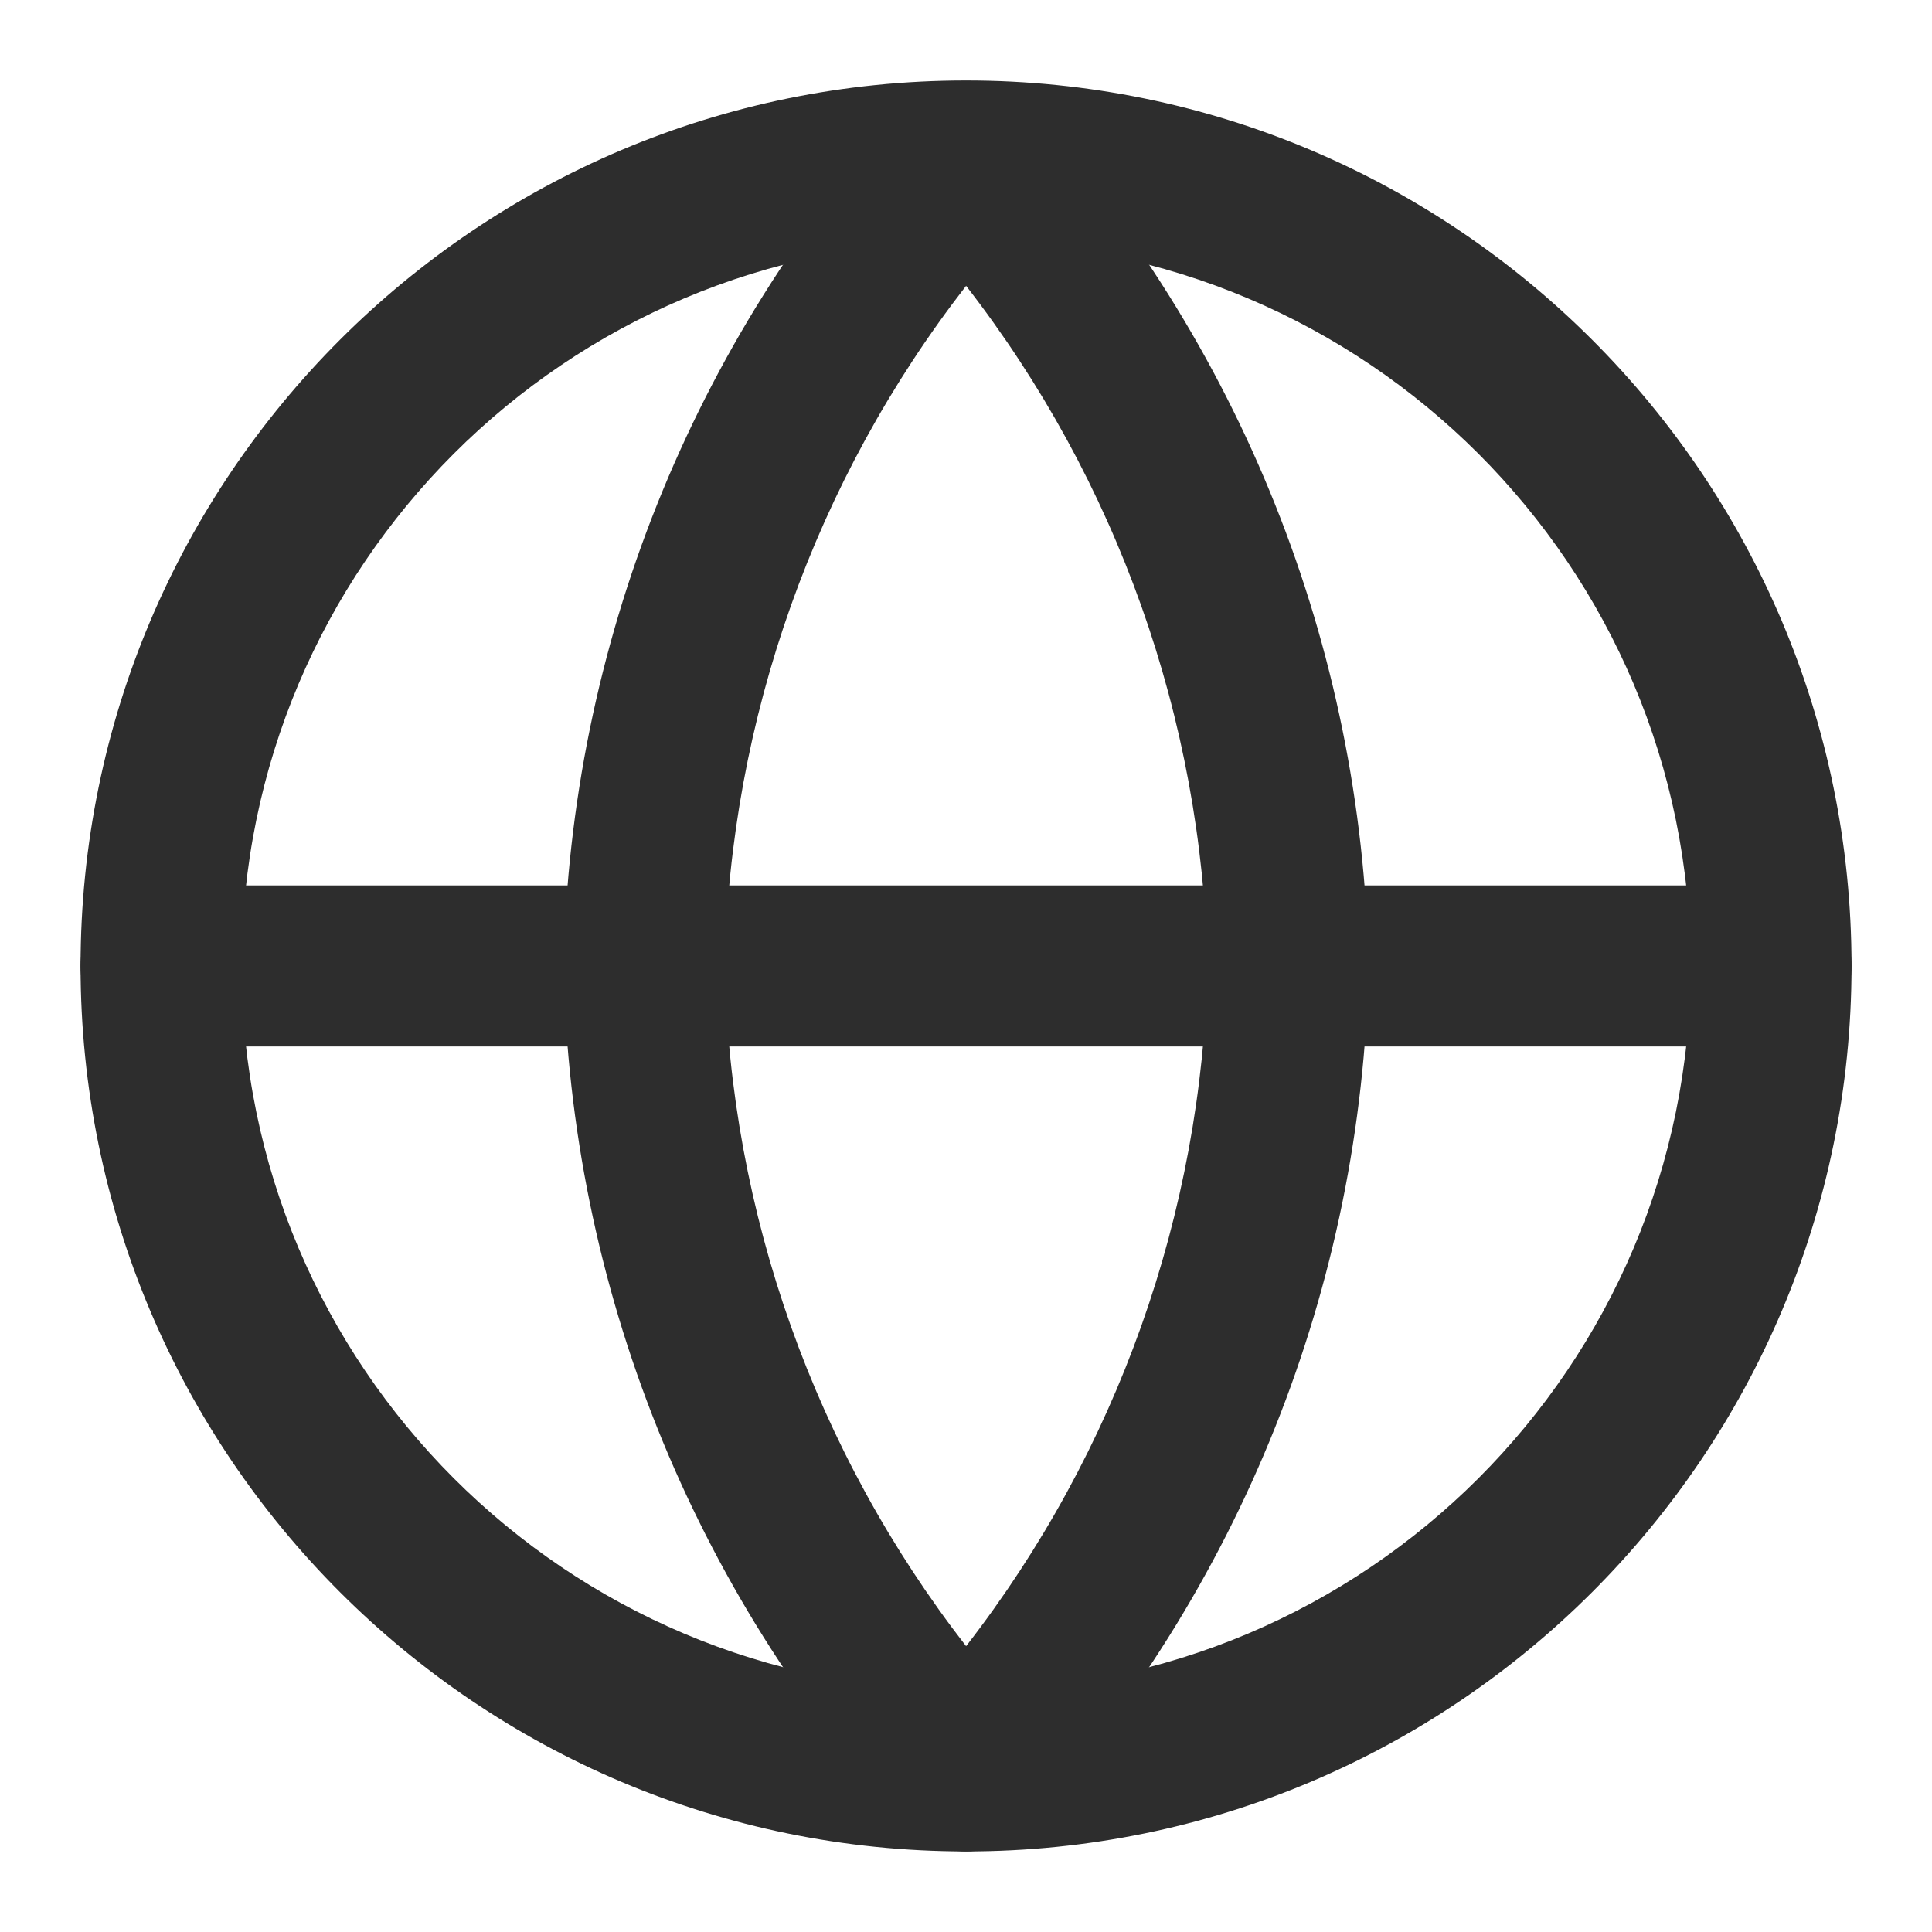 <svg width="20" height="20" viewBox="0 0 20 20" fill="none" xmlns="http://www.w3.org/2000/svg">
<g clip-path="url(#clip0_0_1580)">
<path fill-rule="evenodd" clip-rule="evenodd" d="M10.001 2.5C5.859 2.5 2.501 5.858 2.501 10C2.501 14.142 5.859 17.5 10.001 17.5C14.143 17.5 17.501 14.142 17.501 10C17.501 5.858 14.143 2.5 10.001 2.5ZM0.834 10C0.834 4.937 4.938 0.833 10.001 0.833C15.063 0.833 19.167 4.937 19.167 10C19.167 15.062 15.063 19.166 10.001 19.166C4.938 19.166 0.834 15.062 0.834 10Z" fill="#2D2D2D"/>
<path fill-rule="evenodd" clip-rule="evenodd" d="M0.834 10C0.834 9.539 1.207 9.166 1.667 9.166H18.334C18.794 9.166 19.167 9.539 19.167 10C19.167 10.46 18.794 10.833 18.334 10.833H1.667C1.207 10.833 0.834 10.46 0.834 10Z" fill="#2D2D2D"/>
<path fill-rule="evenodd" clip-rule="evenodd" d="M7.501 10C7.558 12.562 8.439 15.029 10.001 17.041C11.562 15.029 12.443 12.562 12.501 10C12.443 7.437 11.562 4.97 10.001 2.959C8.439 4.97 7.558 7.437 7.501 10ZM10.001 1.666L9.385 1.104C7.165 3.535 5.903 6.69 5.834 9.982C5.834 9.994 5.834 10.005 5.834 10.017C5.903 13.309 7.165 16.464 9.385 18.895C9.543 19.068 9.767 19.166 10.001 19.166C10.235 19.166 10.458 19.068 10.616 18.895C12.837 16.464 14.099 13.309 14.167 10.017C14.167 10.005 14.167 9.994 14.167 9.982C14.099 6.69 12.837 3.535 10.616 1.104L10.001 1.666Z" fill="#2D2D2D"/>
</g>
<defs>
<clipPath id="clip0_0_1580">
<rect width="20" height="20" fill="white"/>
</clipPath>
</defs>
</svg>
